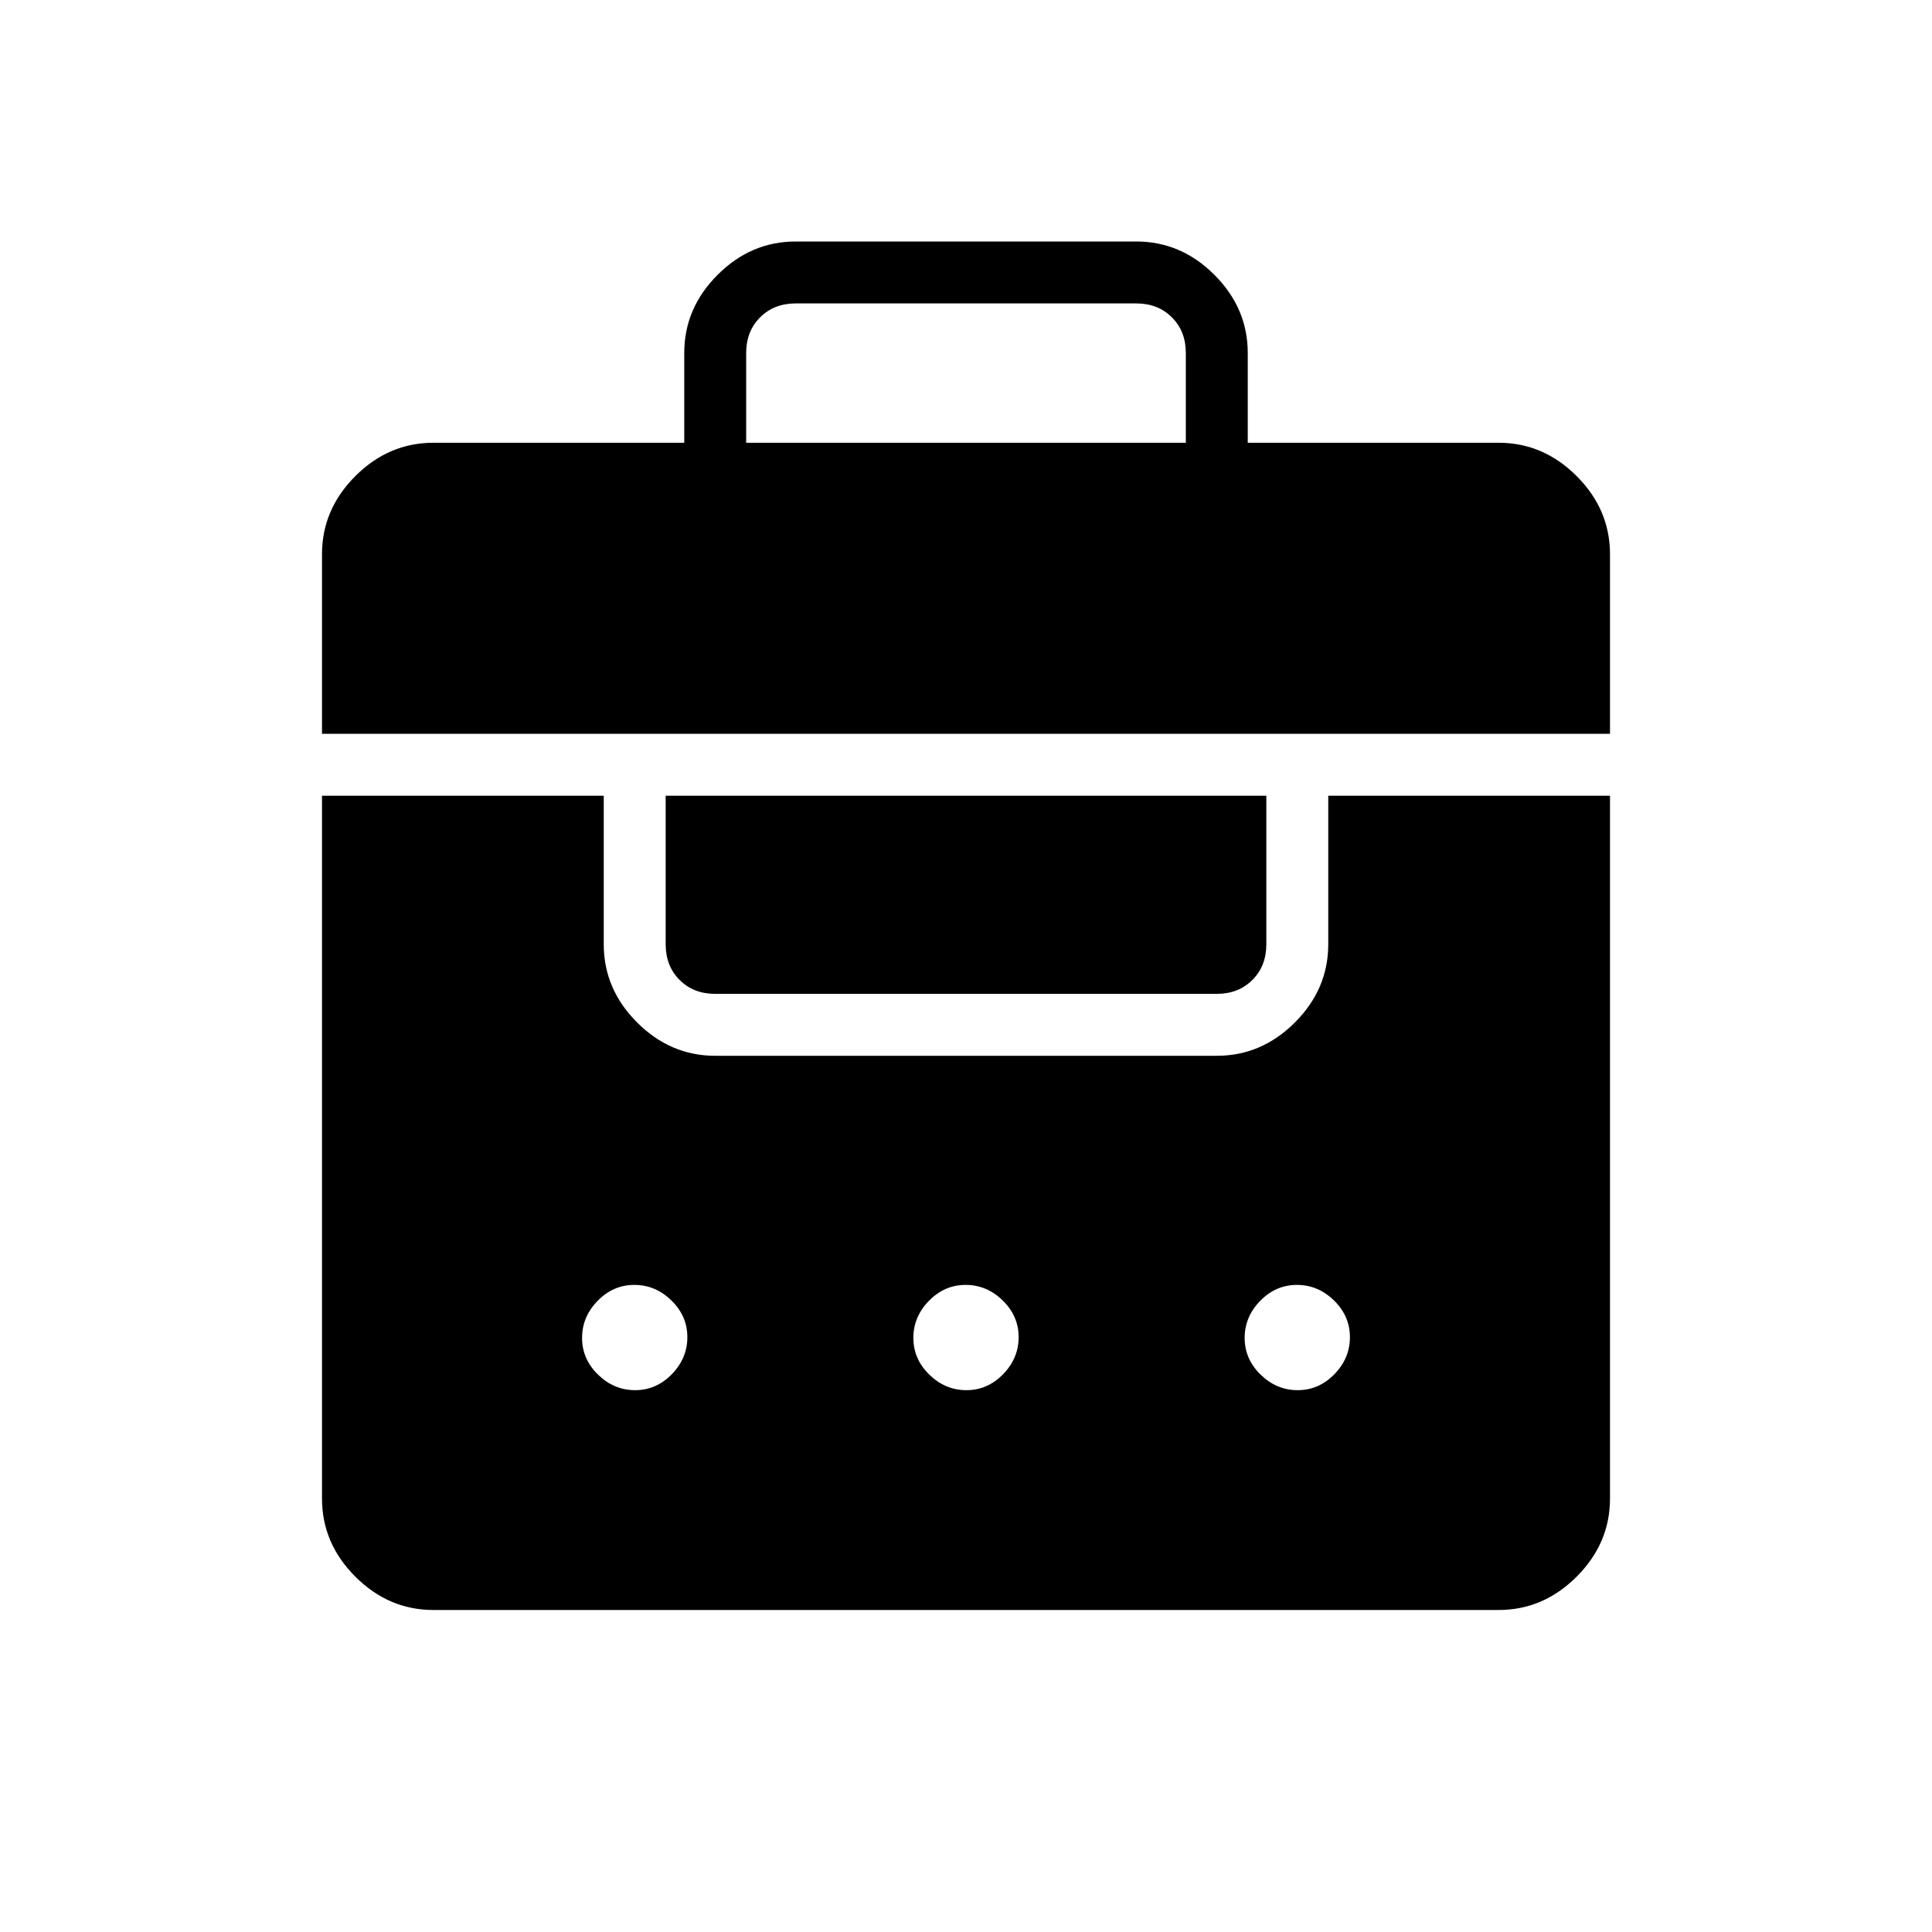 <svg xmlns="http://www.w3.org/2000/svg" width="48" height="48" viewBox="0 96 960 960"><path d="M340 316v-44.616q0-22.25 16.567-38.817Q373.135 216 395.385 216h169.23q22.25 0 38.818 16.567Q620 249.134 620 271.384V316h124.616q22.25 0 38.817 16.567Q800 349.135 800 371.385v89.23H160v-89.23q0-22.25 16.567-38.818Q193.134 316 215.384 316H340ZM215.384 896q-22.25 0-38.817-16.567T160 840.616V491.385h140v73.846q0 22.25 16.567 38.817 16.568 16.568 38.818 16.568h249.23q22.25 0 38.818-16.568Q660 587.481 660 565.231v-73.846h140v349.231q0 22.25-16.567 38.817T744.616 896H215.384Zm100.19-109.231q10.503 0 18.234-7.919 7.73-7.92 7.73-18.423 0-10.504-7.919-18.235-7.92-7.73-18.423-7.73-10.504 0-18.235 7.919-7.73 7.92-7.73 18.423 0 10.504 7.919 18.235 7.92 7.73 18.424 7.73Zm164.615 0q10.503 0 18.234-7.919 7.731-7.92 7.731-18.423 0-10.504-7.92-18.235-7.92-7.73-18.423-7.73-10.503 0-18.234 7.919-7.731 7.92-7.731 18.423 0 10.504 7.92 18.235 7.92 7.73 18.423 7.73Zm164.615 0q10.504 0 18.235-7.919 7.73-7.92 7.73-18.423 0-10.504-7.919-18.235-7.92-7.73-18.423-7.73-10.504 0-18.235 7.919-7.73 7.92-7.73 18.423 0 10.504 7.919 18.235 7.92 7.73 18.423 7.73ZM355.385 589.846q-10.77 0-17.693-6.923-6.923-6.923-6.923-17.692v-73.846h298.462v73.846q0 10.769-6.923 17.692t-17.693 6.923h-249.23ZM370.769 316h218.462v-44.616q0-10.769-6.923-17.692t-17.693-6.923h-169.23q-10.77 0-17.693 6.923-6.923 6.923-6.923 17.692V316Z"/></svg>